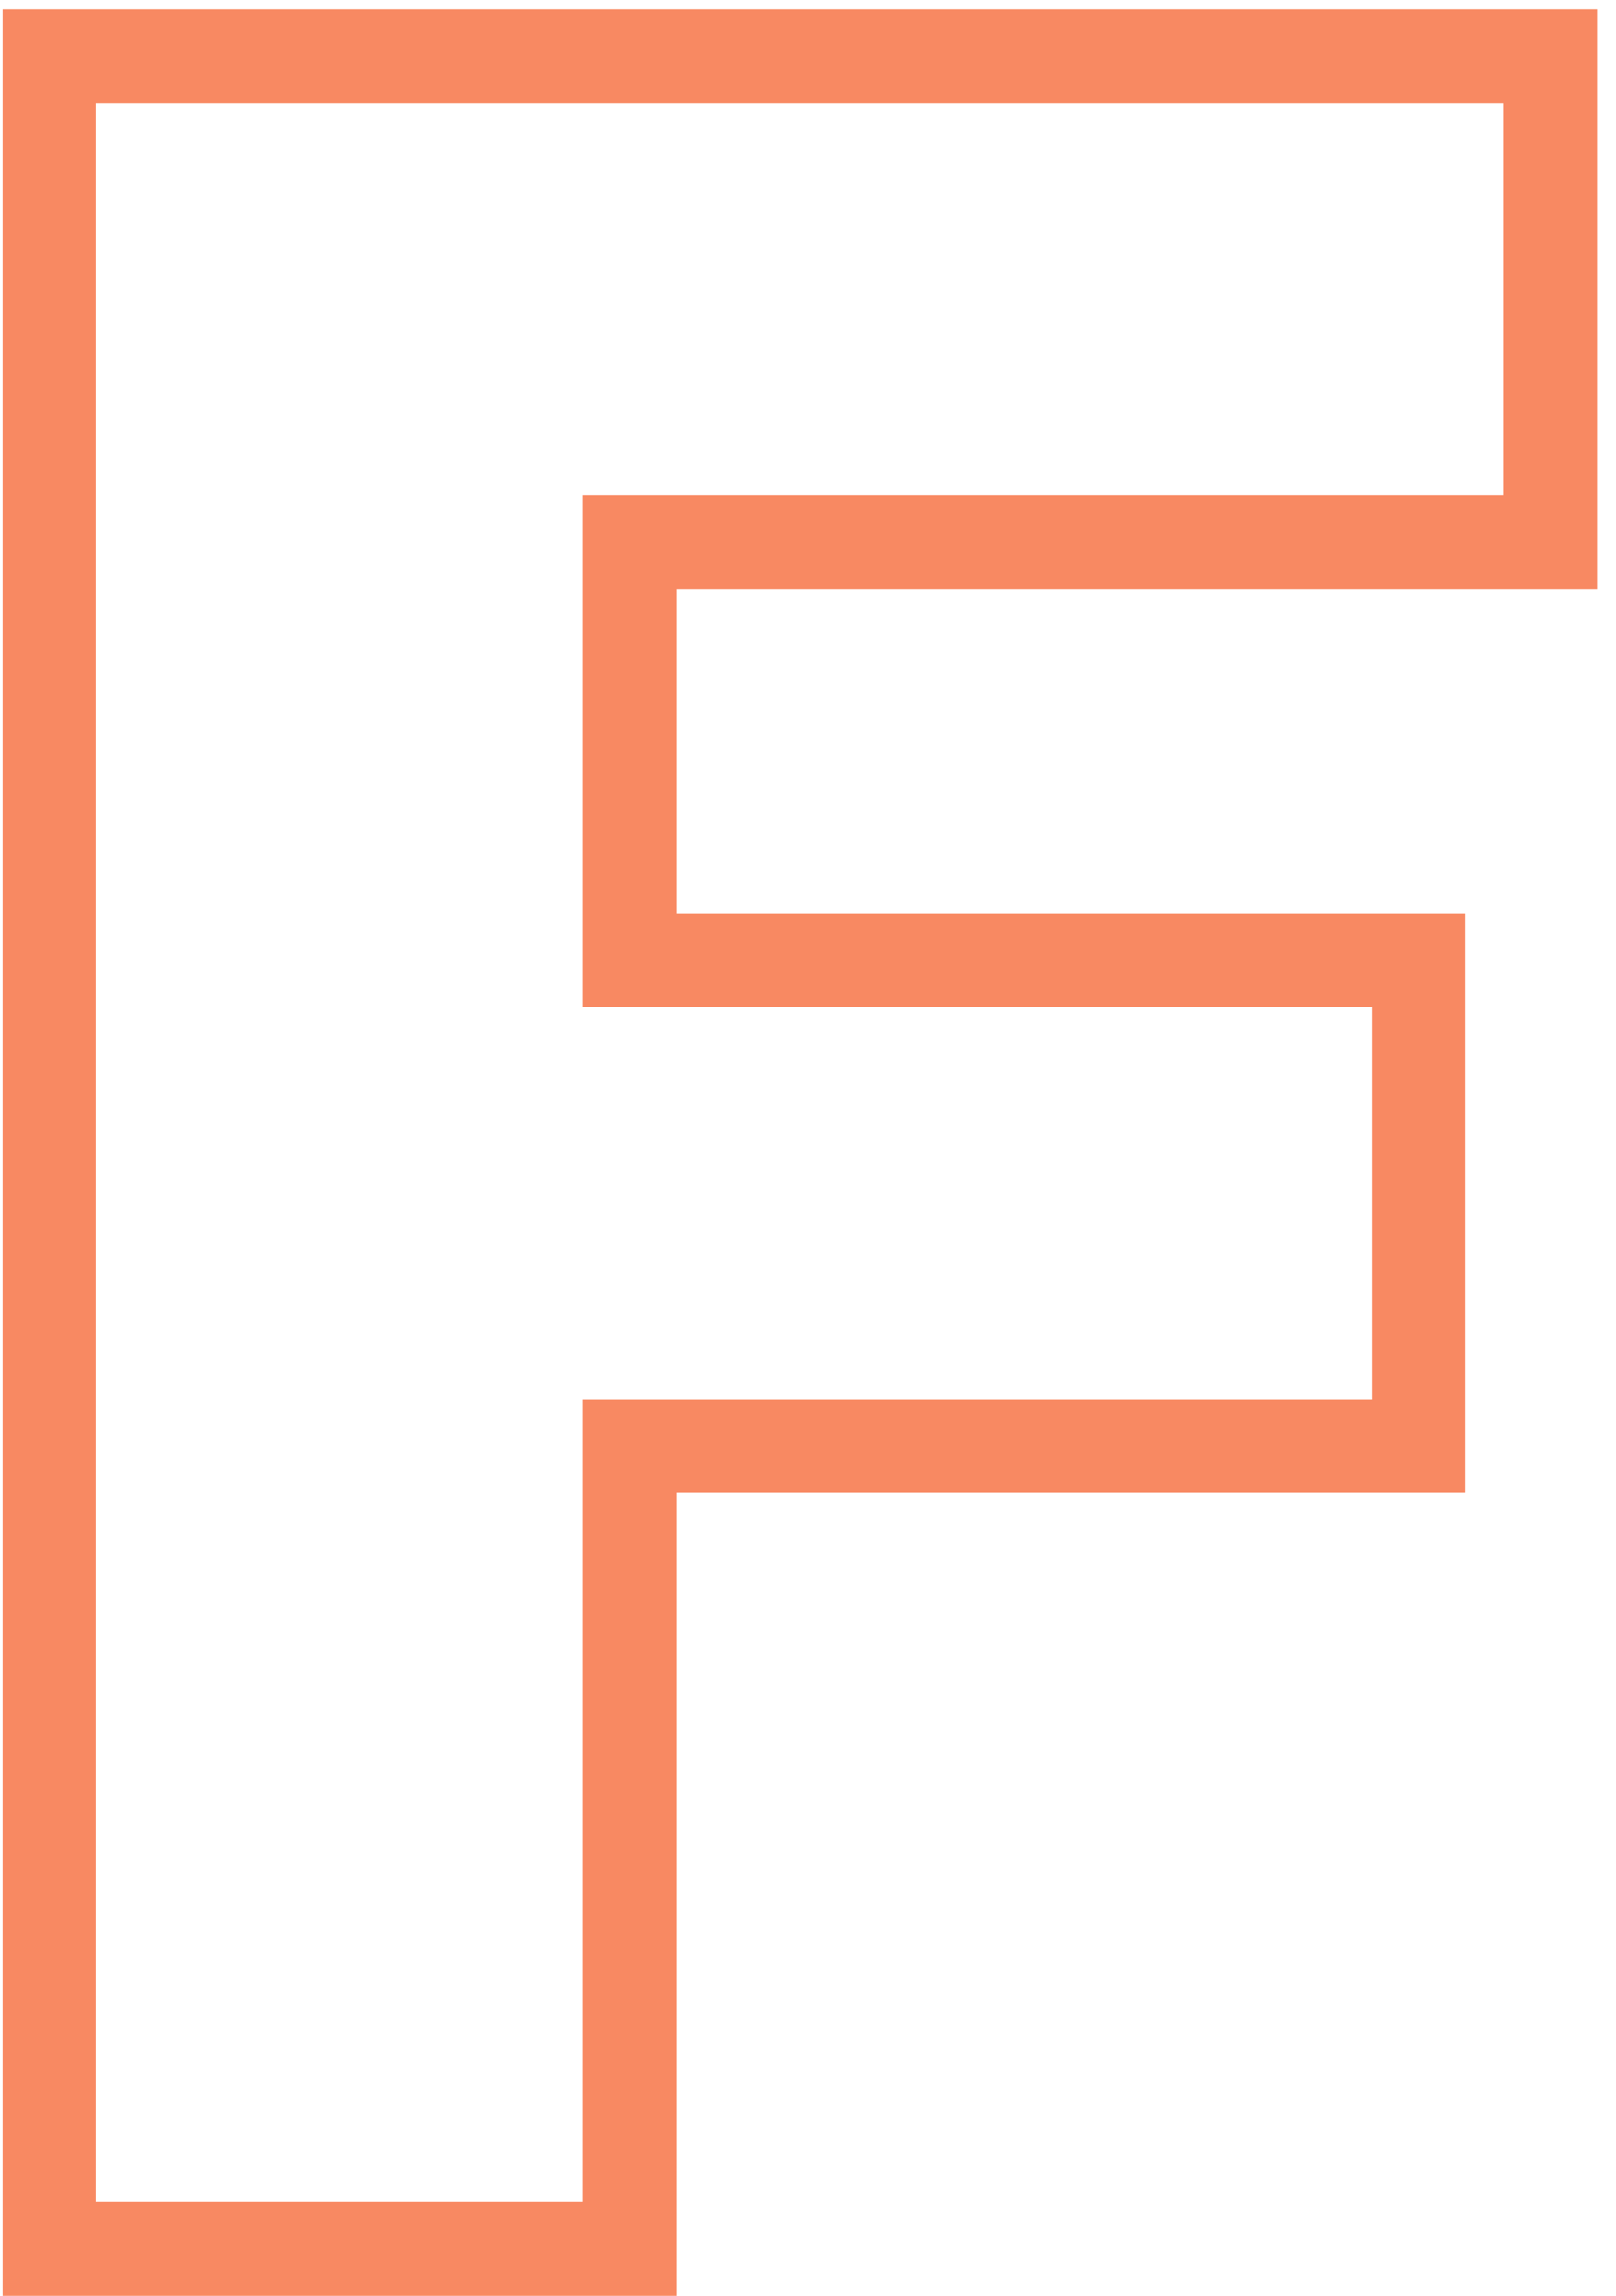 <?xml version="1.0" encoding="UTF-8" standalone="no"?>
<svg width="69px" height="98px" viewBox="0 0 69 98" version="1.1" xmlns="http://www.w3.org/2000/svg" xmlns:xlink="http://www.w3.org/1999/xlink" xmlns:sketch="http://www.bohemiancoding.com/sketch/ns">
    <!-- Generator: Sketch 3.3.2 (12043) - http://www.bohemiancoding.com/sketch -->
    <title>F</title>
    <desc>Created with Sketch.</desc>
    <defs></defs>
    <g id="Page-1" stroke="none" stroke-width="1" fill="none" fill-rule="evenodd" sketch:type="MSPage">
        <path d="M2.112,96 L26.88,96 L26.88,61.728 L60.576,61.728 L60.576,40.992 L26.88,40.992 L26.88,23.136 L66.192,23.136 L66.192,2.4 L2.112,2.4 L2.112,96 Z" id="F" stroke="#F88962" stroke-width="4" sketch:type="MSShapeGroup"></path>
    </g>
</svg>